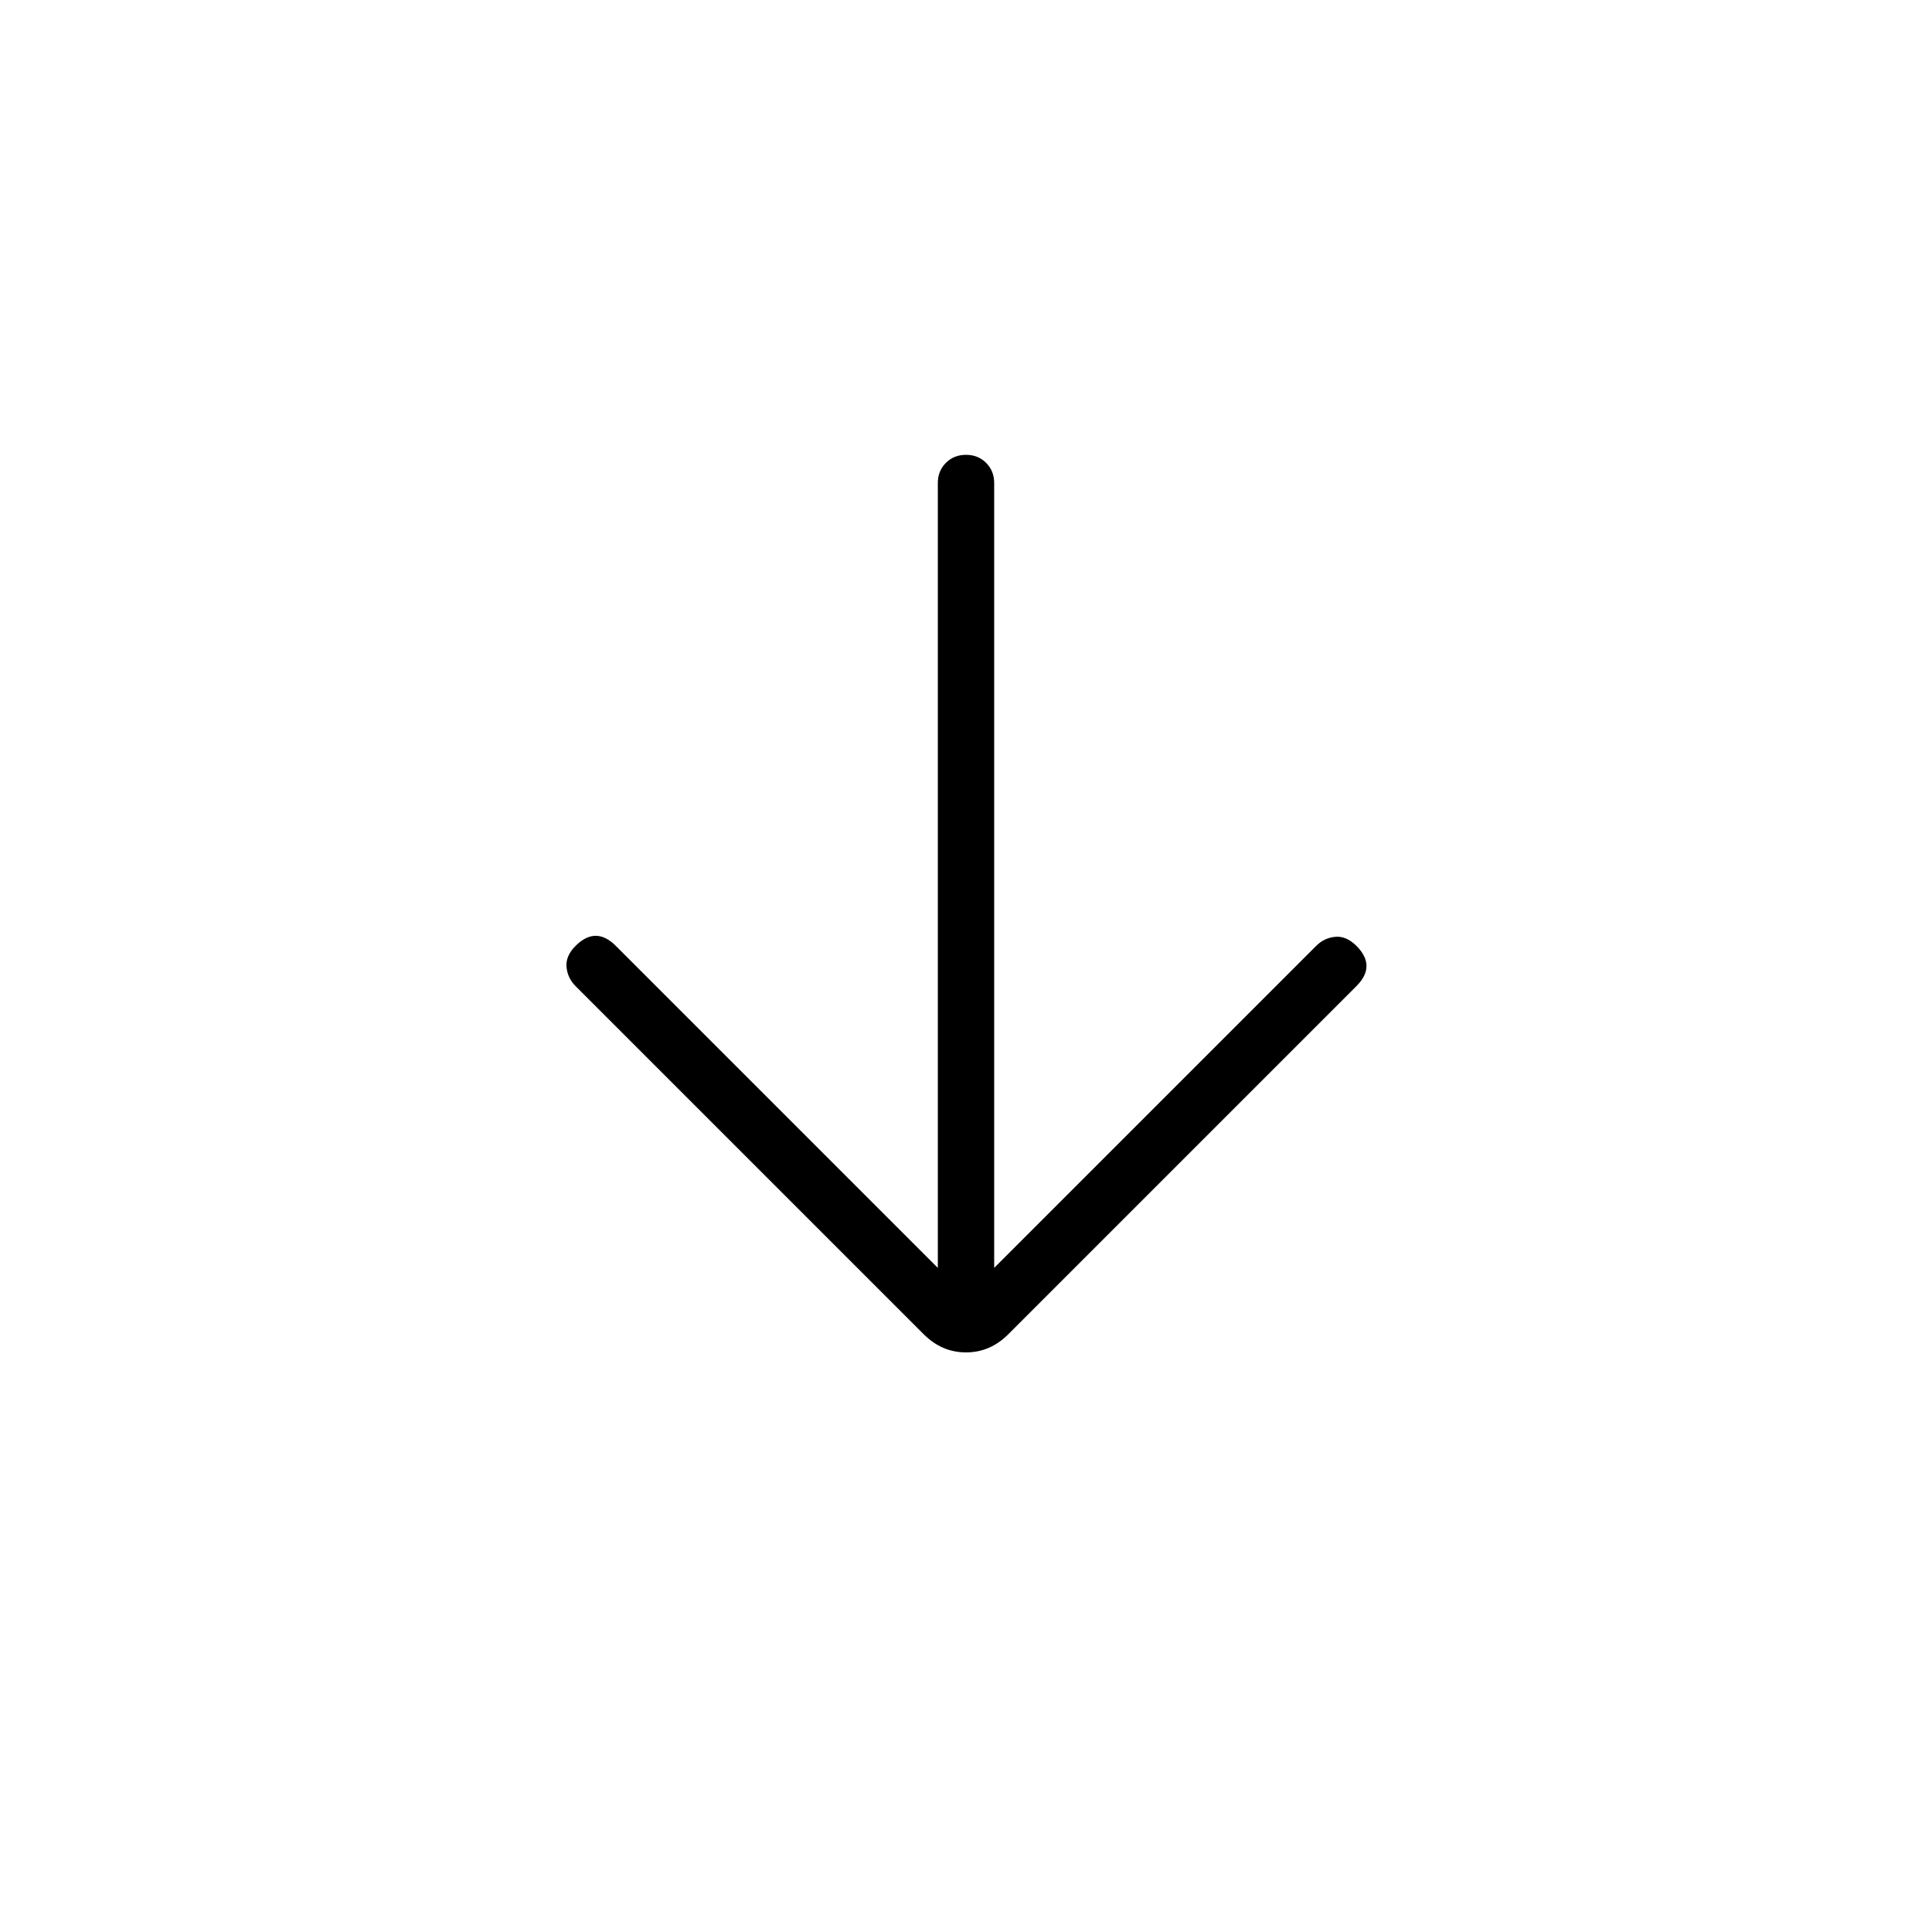 <svg xmlns="http://www.w3.org/2000/svg" height="24" viewBox="0 -960 960 960" width="24"><path d="M466-330v-390q0-6 4-10t10-4q6 0 10 4t4 10v390l160-160q4-4 9.5-4.5T674-490q5 5 5 10t-5 10L501-297q-9 9-21 9t-21-9L286-470q-4-4-4.5-9.5T286-490q5-5 10-5t10 5l160 160Z"/></svg>